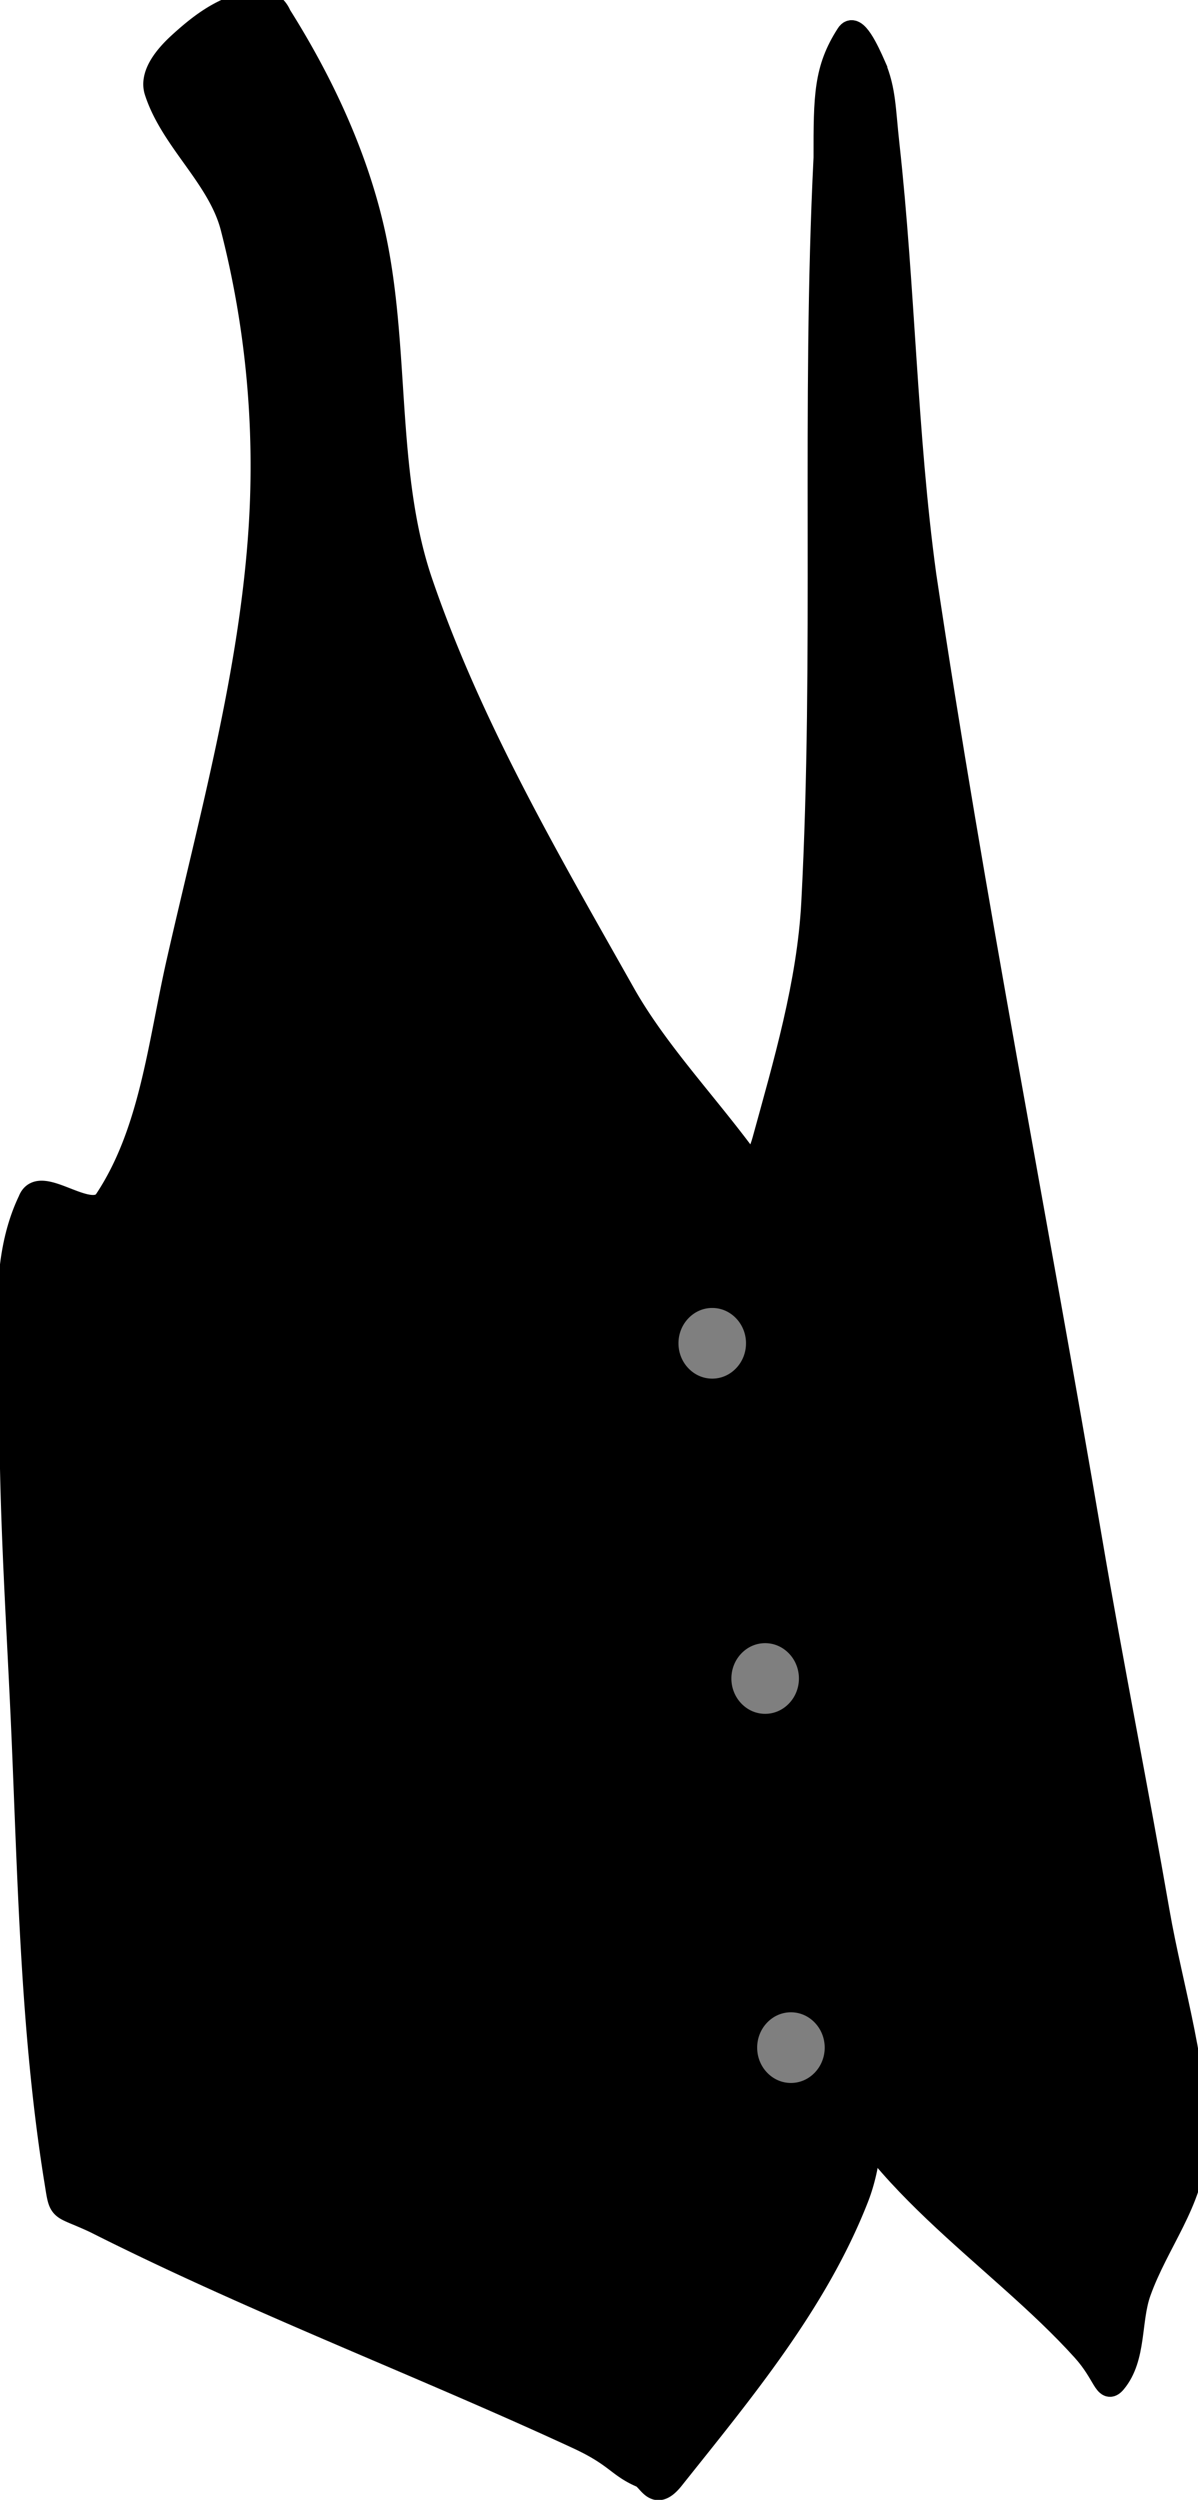 <svg xmlns="http://www.w3.org/2000/svg" width="44.147" height="92.104" viewBox="0.408 1.051 44.147 92.104"><defs><style/></defs><g id="ID0.3477865853346884" stroke="#000" stroke-width="1"><path id="ID0.31083610747009516" fill="#000" stroke-linecap="round" d="M70.05 92.45c.269-.584.776-1.634 1.05-1.2.89 1.325.904 2.338.9 4.75.503 9.65-.032 19.372.5 29 .174 3.146 1.153 6.296 2 9.25.492 1.726 2.156 2.459 2 5-.626 10.152-.904 20.773-4.25 30.25-1.765 5.001-7.204 7.989-10.75 11.75-.886.94-.894 1.65-1.25 1.25-.822-.939-.574-2.371-1-3.5-.725-1.933-2.147-3.524-2.25-5.5-.155-2.982.942-6.18 1.5-9.25.847-4.665 1.891-9.661 2.75-14.5 2.197-12.377 4.787-24.915 6.75-37.5.786-5.494.856-11.177 1.5-16.75.161-1.393.137-2.107.55-3.05z" transform="matrix(-.905 0 0 .947 96 -84.05)"/><path id="ID0.6510458718985319" fill="#000" stroke-linecap="round" d="M98.35 127.3c.766 3.233 1.098 6.635 2.95 9.3.642.916 2.706-1.008 3.1 0 1.226 2.441.748 5.377.75 8.2.005 4.265-.312 8.544-.5 12.8-.25 5.655-.375 11.368-1.3 16.95-.245 1.396-.038 1.001-1.6 1.7-6.449 3.109-13.248 5.568-19.65 8.4-1.6.708-1.641 1.111-2.6 1.5-.35.155-.545.946-1.25.1-2.819-3.385-5.829-6.824-7.5-10.9-1.06-2.597-.313-5.826-.25-8.8-.063-3.29-.05-6.551.25-10 .501-5.761.148-11.95 2-17.25 1.443-4.119 5.353-7.111 7.5-10.75 3.046-5.163 6.23-10.358 8.25-16 1.556-4.348.885-9.326 2-13.85.712-2.89 2.078-5.662 3.75-8.2.288-.649.923-.572 1.55-.4.942.265 1.709.81 2.55 1.55.492.438 1.111 1.13.9 1.75-.647 1.906-2.57 3.326-3.1 5.3A35.8 35.8 0 0 0 95 110.35c.377 5.713 2.022 11.352 3.35 16.95z" transform="matrix(-.905 0 0 .947 96 -84.05)"/><path id="ID0.4986346890218556" fill="#7F7F7F" d="M76.625 140.25c.517 0 .986.21 1.325.55.34.339.55.808.55 1.325 0 .517-.21.986-.55 1.325-.339.34-.808.55-1.325.55-.517 0-.986-.21-1.325-.55a1.866 1.866 0 0 1-.55-1.325c0-.517.21-.986.55-1.325.339-.34.808-.55 1.325-.55z" transform="matrix(-.905 0 0 .947 96 -84.05)"/><path id="ID0.4986346890218556" fill="#7F7F7F" d="M76.625 140.25c.517 0 .986.21 1.325.55.34.339.55.808.55 1.325 0 .517-.21.986-.55 1.325-.339.34-.808.55-1.325.55-.517 0-.986-.21-1.325-.55a1.866 1.866 0 0 1-.55-1.325c0-.517.21-.986.55-1.325.339-.34.808-.55 1.325-.55z" transform="matrix(-.905 0 0 .947 97.95 -71.7)"/><path id="ID0.4986346890218556" fill="#7F7F7F" d="M76.625 140.25c.517 0 .986.21 1.325.55.34.339.55.808.55 1.325 0 .517-.21.986-.55 1.325-.339.34-.808.55-1.325.55-.517 0-.986-.21-1.325-.55a1.866 1.866 0 0 1-.55-1.325c0-.517.21-.986.55-1.325.339-.34.808-.55 1.325-.55z" transform="matrix(-.905 0 0 .947 98.9 -58.1)"/></g></svg>
